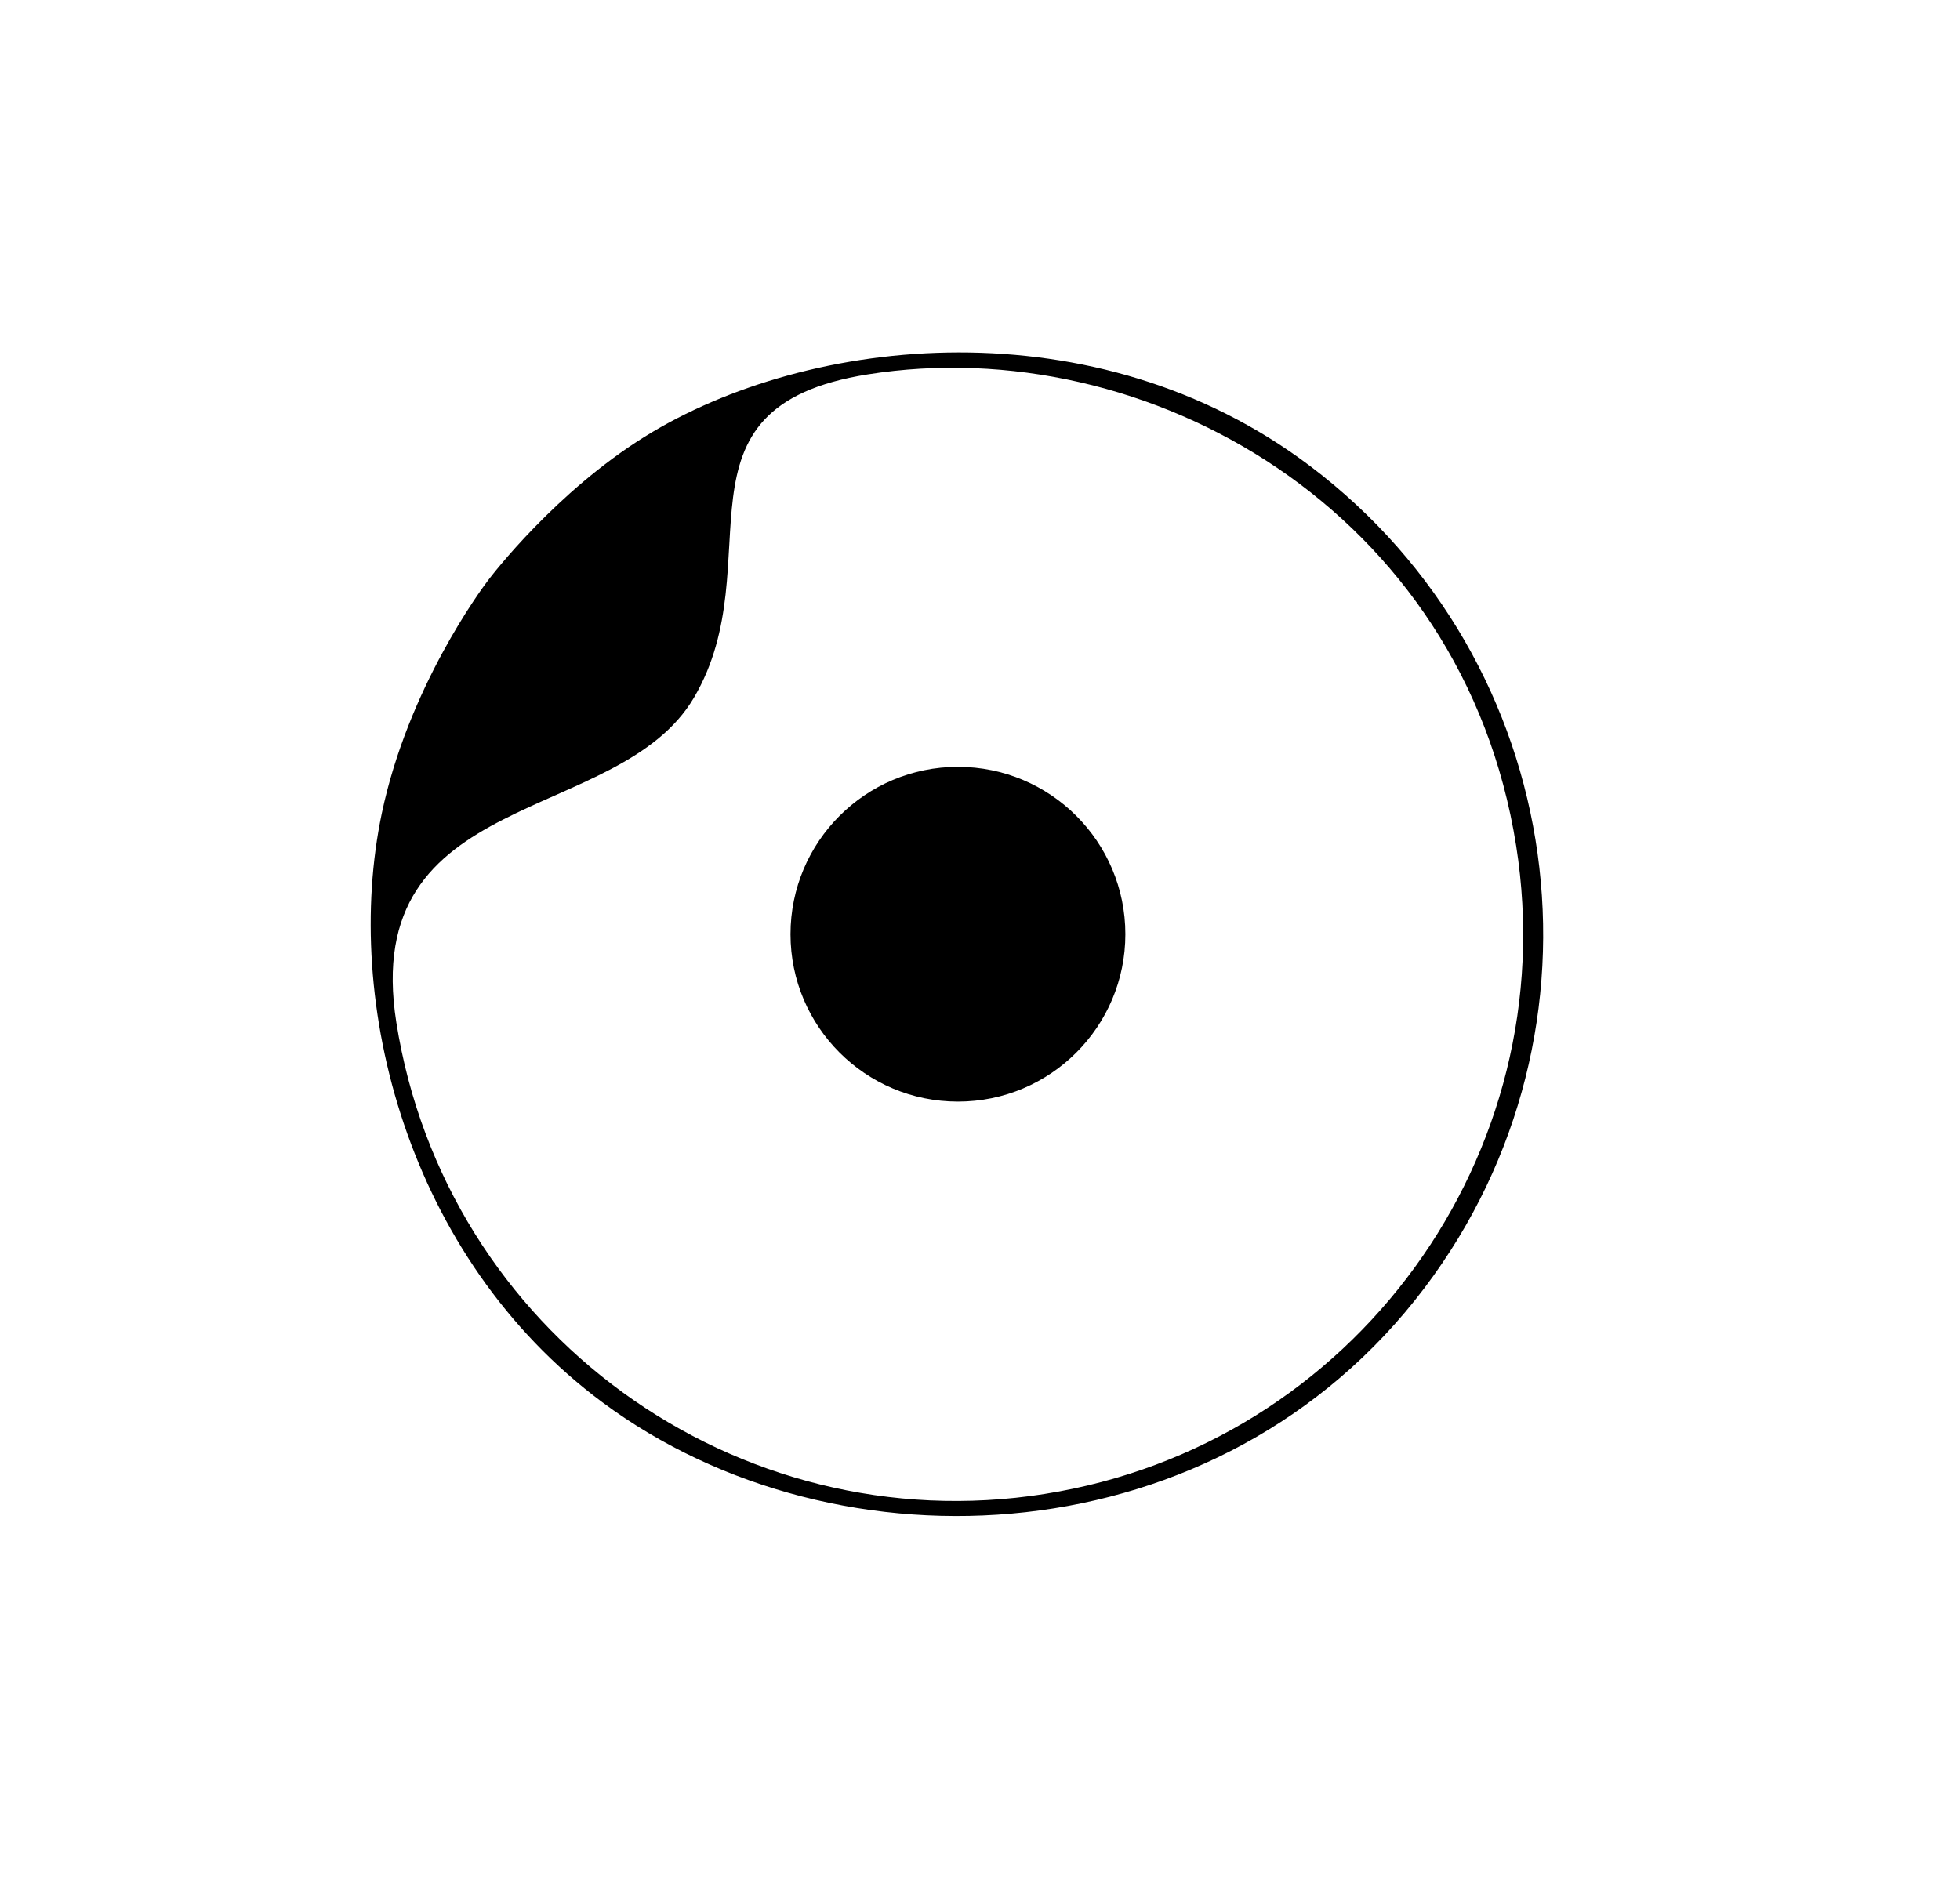 <?xml version="1.0" encoding="UTF-8"?><svg id="OBJECTS" xmlns="http://www.w3.org/2000/svg" viewBox="0 0 1066 1033.55"><path d="M712.57,253.56c-116.52-88.08-272.67-71.48-361.82-16.06-48.45,30.12-83.15,75.36-85.29,78.19-3.88,5.13-43.51,58.6-57.82,126.83-21.55,102.74,13.82,241.42,119.95,320.29,128.74,95.67,336.27,84.5,447.12-62.13,106.31-140.62,78.49-340.8-62.13-447.12ZM568.18,812.7c-168.18,26.56-326.05-88.24-352.61-256.42-20.31-128.6,120.87-106.81,161.93-176.88,43.12-73.59-18.11-157.9,94.49-175.74,152.29-24.13,323.85,74.29,352.61,256.42,26.56,168.18-88.24,326.05-256.42,352.61Z"/><circle cx="521" cy="508.21" r="91.06"/></svg>